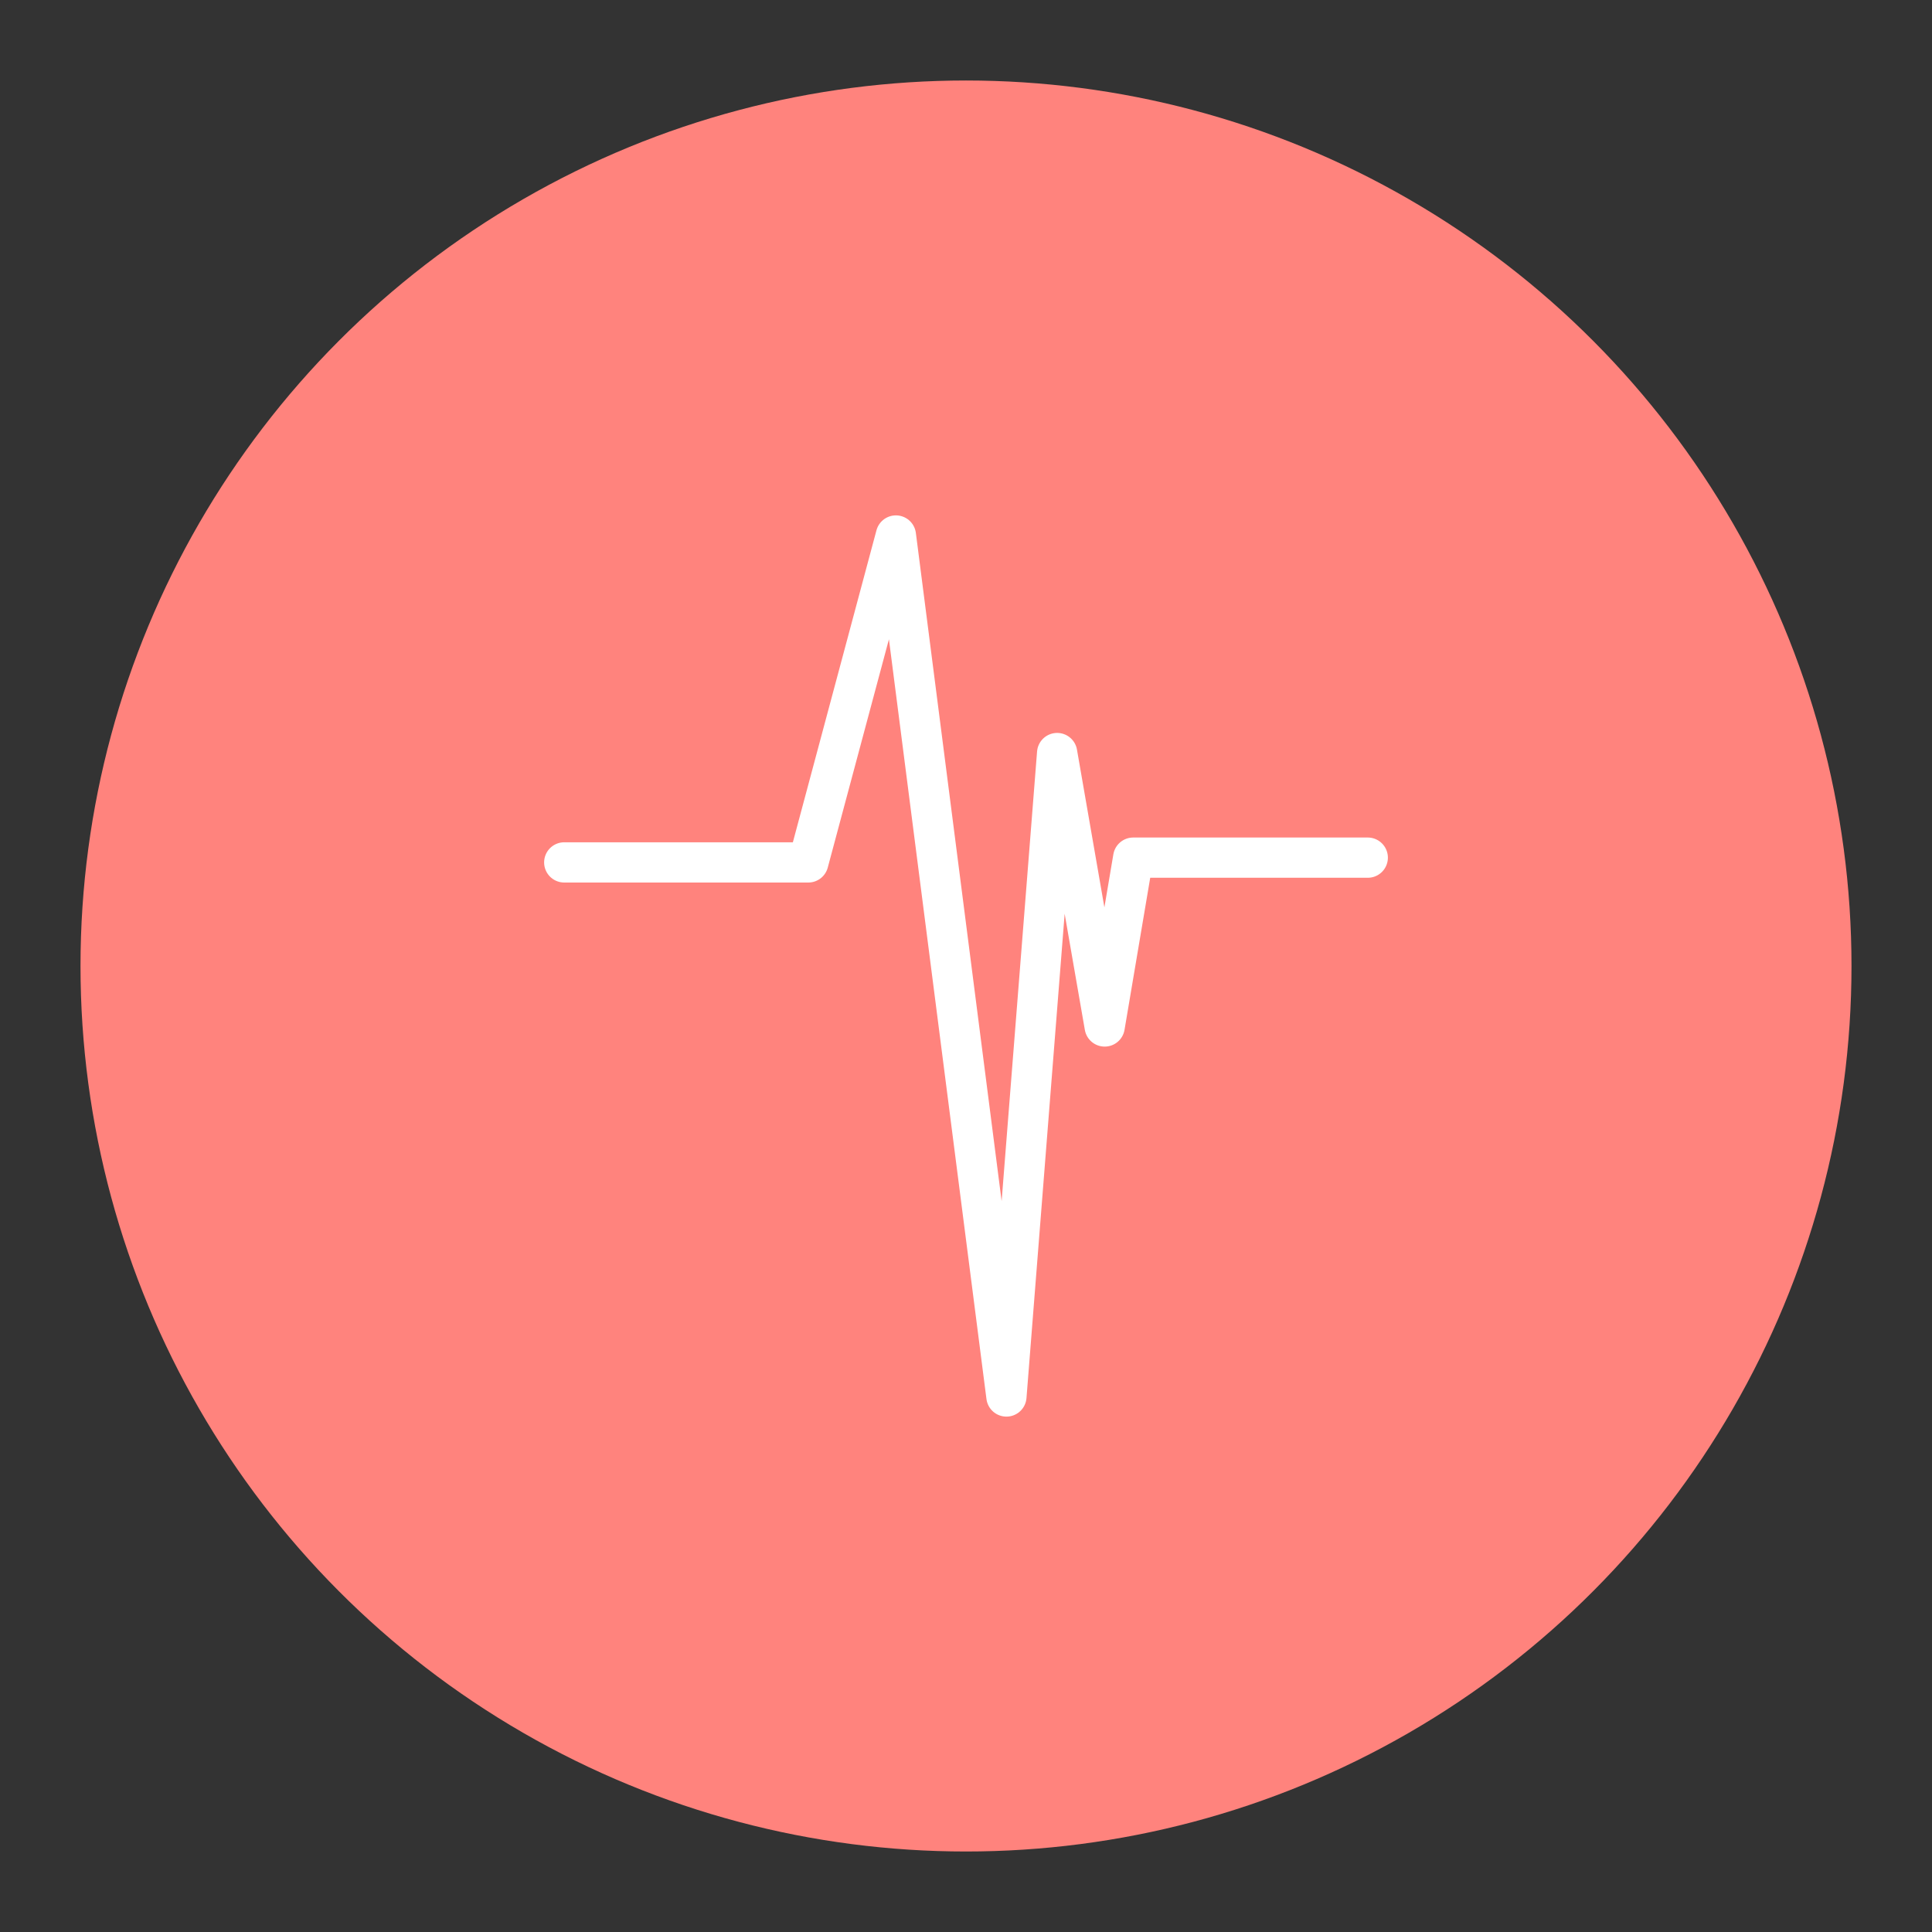<?xml version="1.0" encoding="UTF-8"?>
<svg version="1.1" viewBox="0 0 192 192" xml:space="preserve" xmlns="http://www.w3.org/2000/svg">
	 <rect x="0" y="0" width="192" height="192" fill="#333333" stroke="none"/>
	 <circle class="a" cx="96" cy="96" r="88" fill="#ff837d"/><path d="m56.074 85.705h24.255l8.705-32.487 10.983 85.564 5.04-63.945 4.725 27.173 2.835-16.778h23.31" fill="none" stroke="#fff" stroke-linecap="round" stroke-linejoin="round" stroke-width="4"/></svg>
